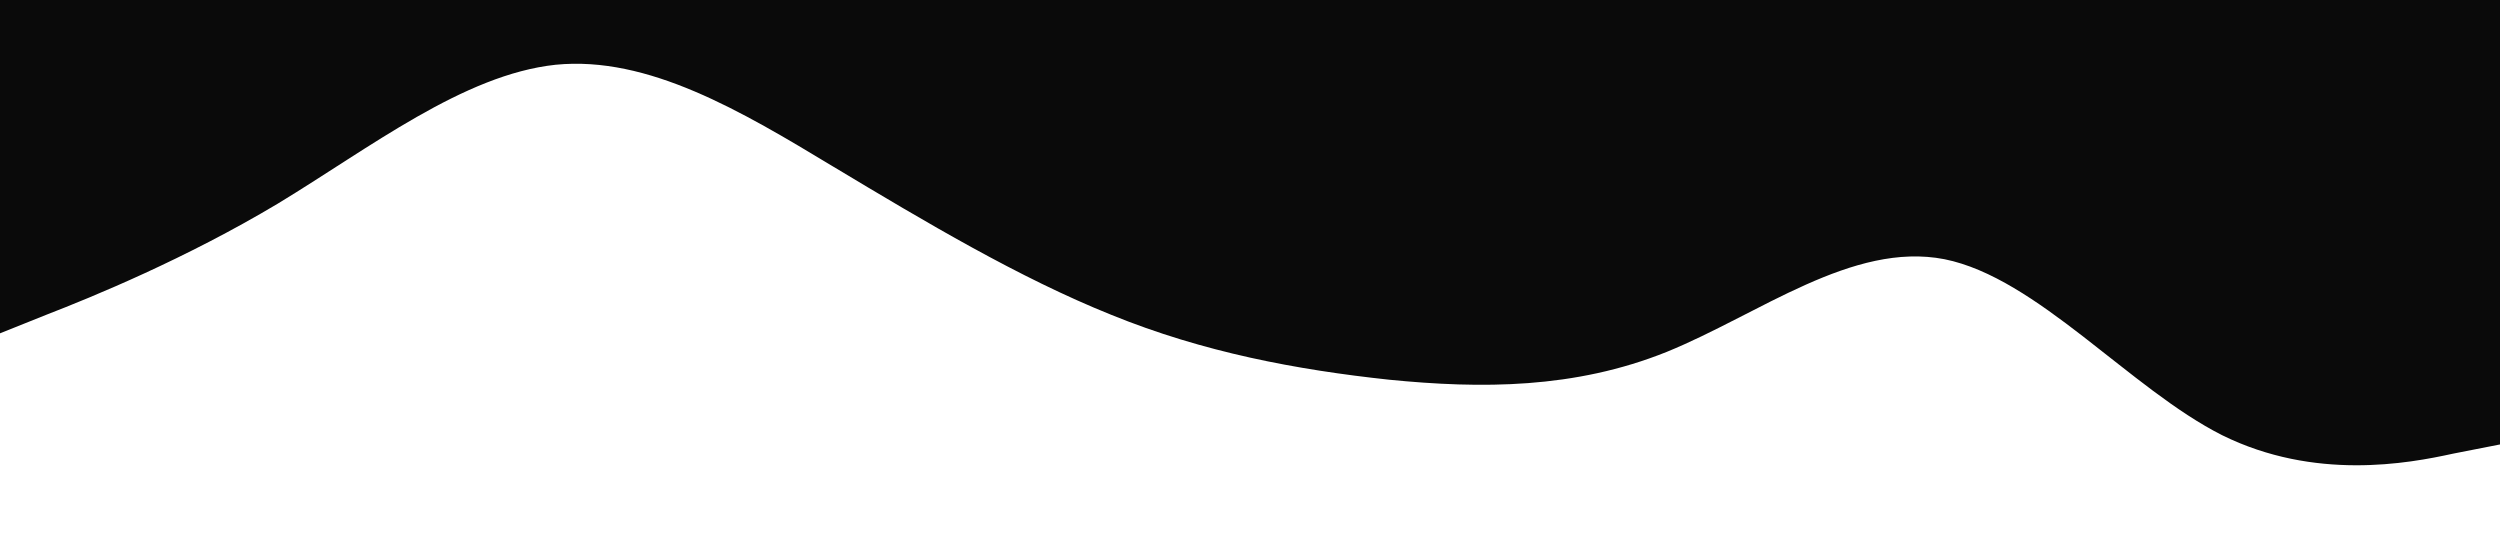 <?xml version="1.0" standalone="no"?><svg xmlns="http://www.w3.org/2000/svg" viewBox="0 0 1440 320"><path fill="#0a0a0a" fill-opacity="1" d="M0,192L26.7,181.3C53.3,171,107,149,160,117.3C213.3,85,267,43,320,37.3C373.3,32,427,64,480,96C533.3,128,587,160,640,181.3C693.3,203,747,213,800,218.7C853.3,224,907,224,960,202.7C1013.3,181,1067,139,1120,149.3C1173.3,160,1227,224,1280,250.7C1333.3,277,1387,267,1413,261.3L1440,256L1440,0L1413.3,0C1386.7,0,1333,0,1280,0C1226.7,0,1173,0,1120,0C1066.7,0,1013,0,960,0C906.7,0,853,0,800,0C746.7,0,693,0,640,0C586.7,0,533,0,480,0C426.7,0,373,0,320,0C266.7,0,213,0,160,0C106.7,0,53,0,27,0L0,0Z"></path></svg>
